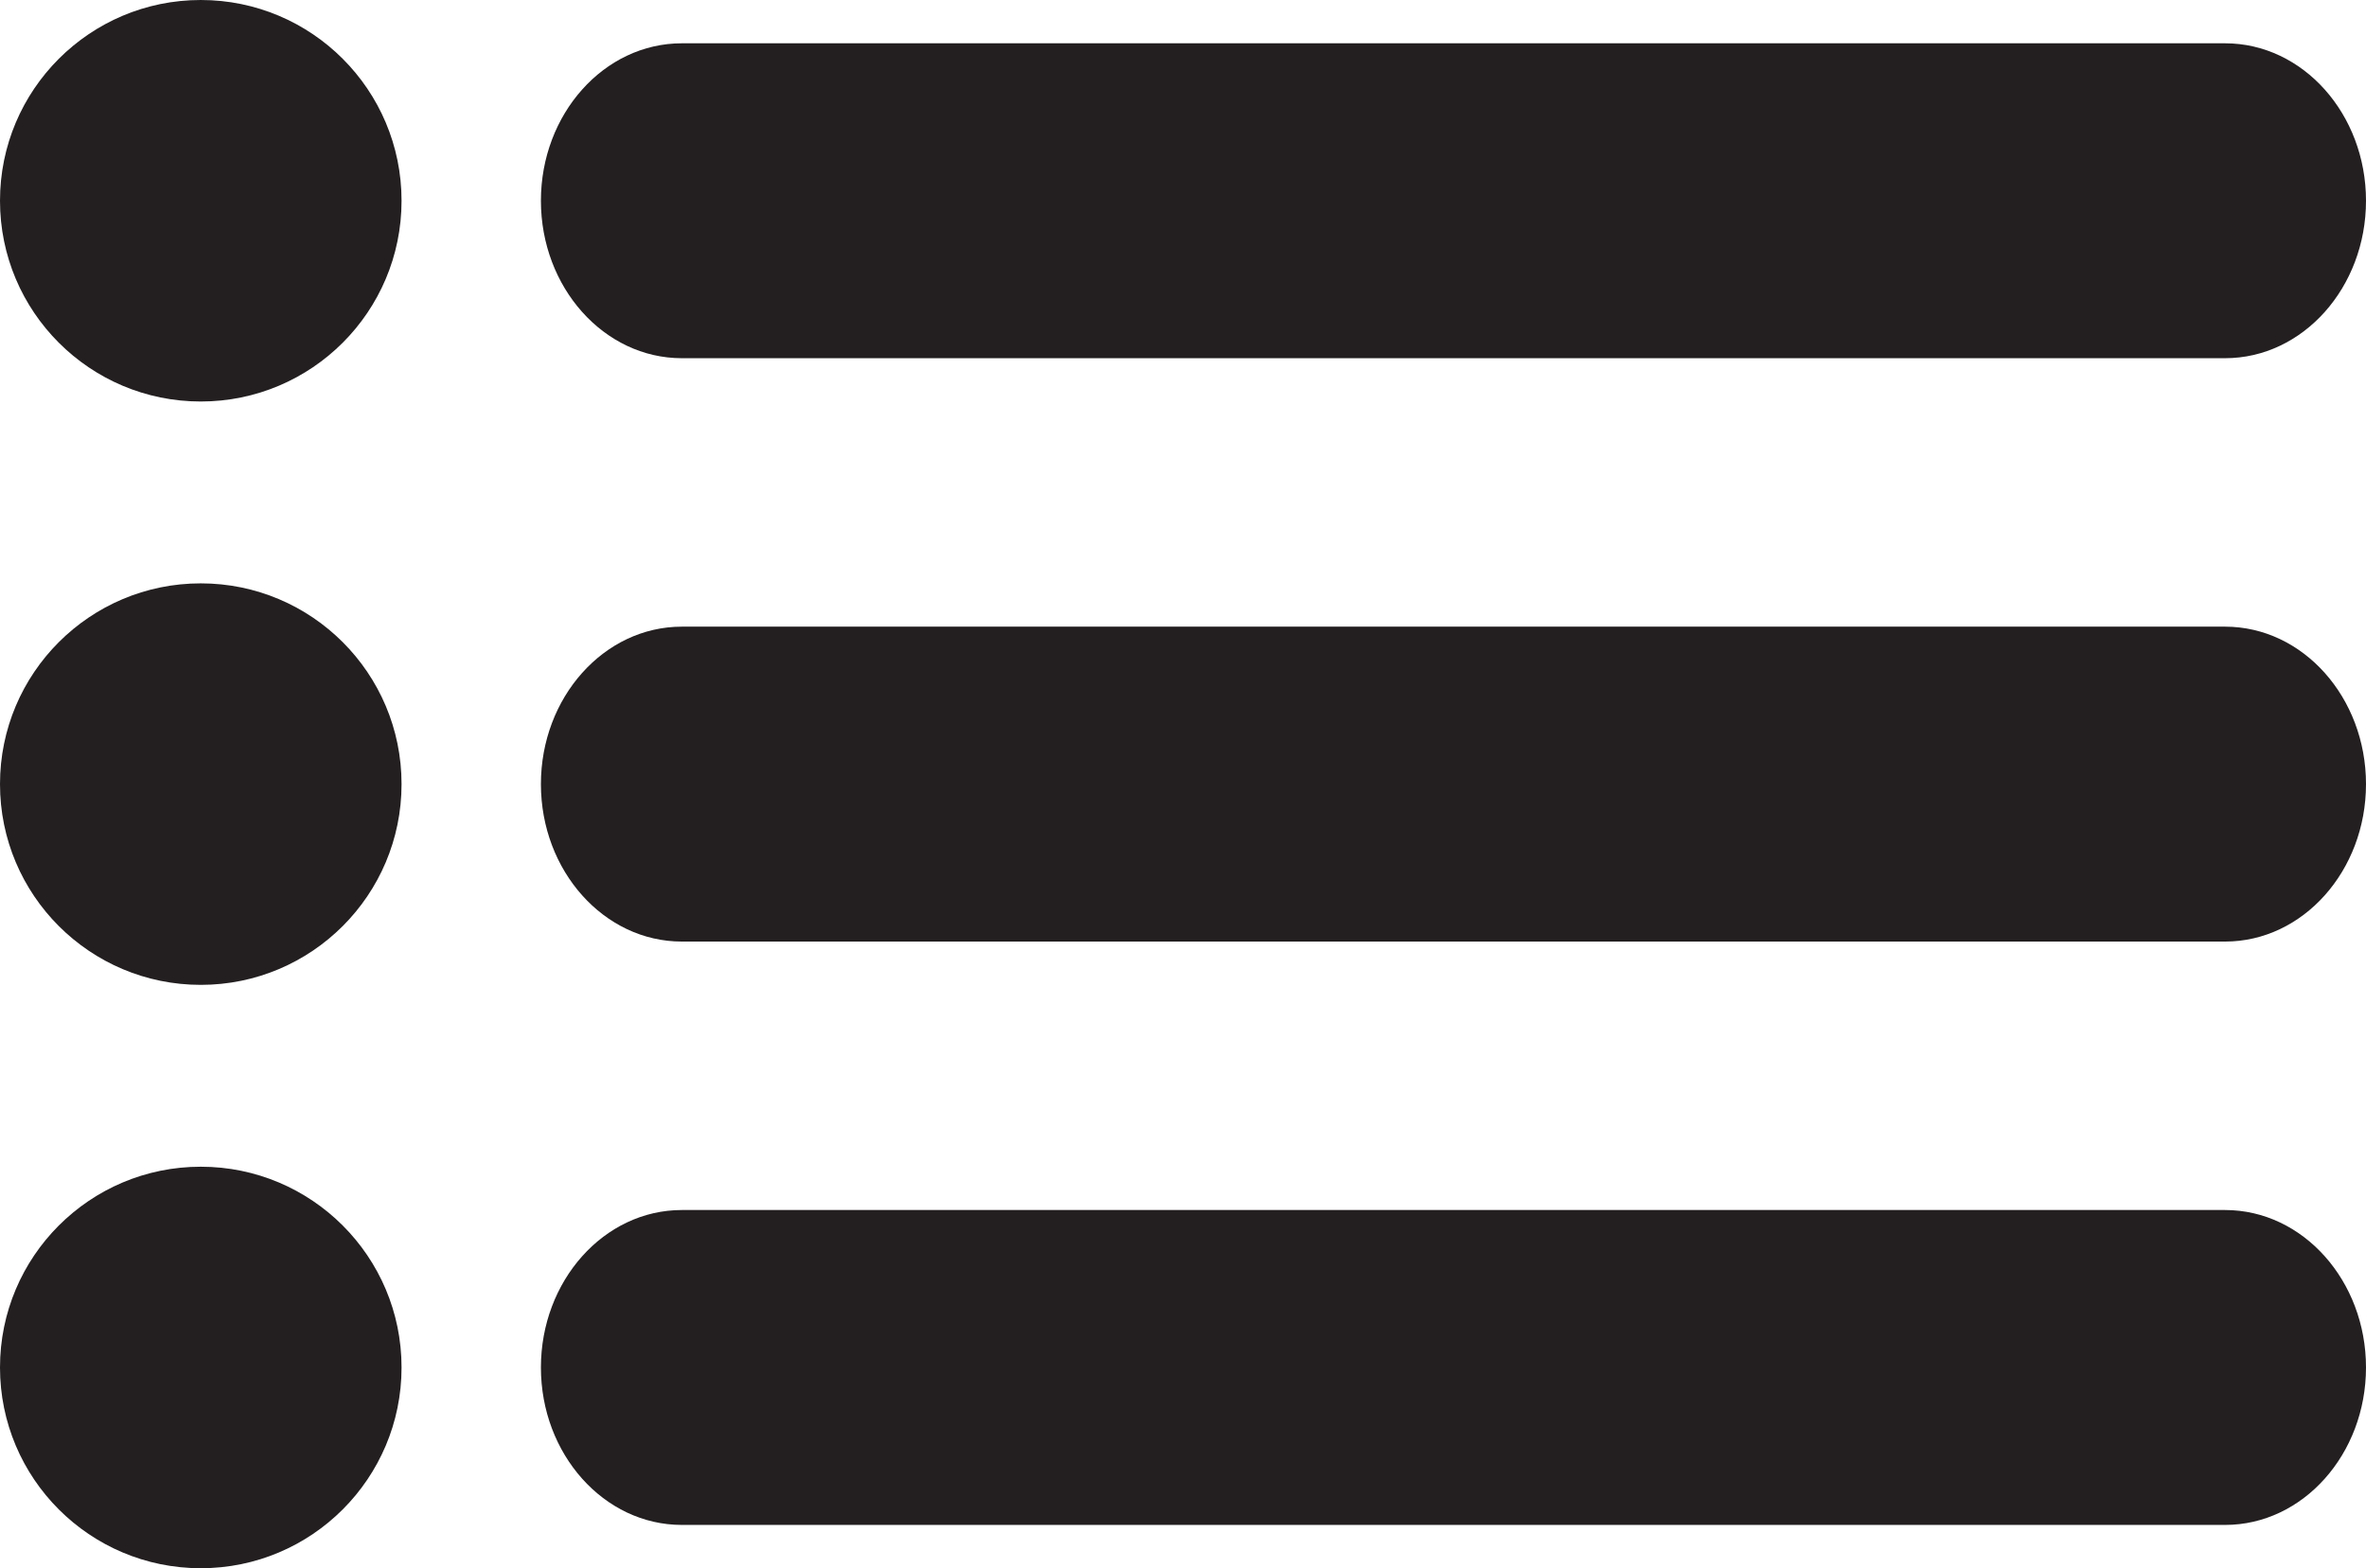 <svg id="b03d9740-5f67-4a92-974e-4a3fb427267a" data-name="Layer 1" xmlns="http://www.w3.org/2000/svg" viewBox="0 0 300.5 199.2"><title>Menu_icon_open</title><path d="M388.3,201.9h-196c-9.9,0-17.9-9-17.9-20s8-20,17.9-20h196c9.9,0,17.9,9,17.9,20S398.2,201.9,388.3,201.9Z" transform="translate(-105.7 -156.4)" fill="#231f20"/><circle cx="25.5" cy="25.5" r="25.5" fill="#231f20"/><path d="M388.3,276h-196c-9.9,0-17.9-9-17.9-20s8-20,17.9-20h196c9.9,0,17.9,9,17.9,20S398.2,276,388.3,276Z" transform="translate(-105.7 -156.4)" fill="#231f20"/><circle cx="25.5" cy="99.6" r="25.5" fill="#231f20"/><path d="M388.3,350.1h-196c-9.9,0-17.9-9-17.9-20s8-20,17.9-20h196c9.9,0,17.9,9,17.9,20S398.2,350.1,388.3,350.1Z" transform="translate(-105.7 -156.4)" fill="#231f20"/><circle cx="25.5" cy="173.7" r="25.5" fill="#231f20"/></svg>